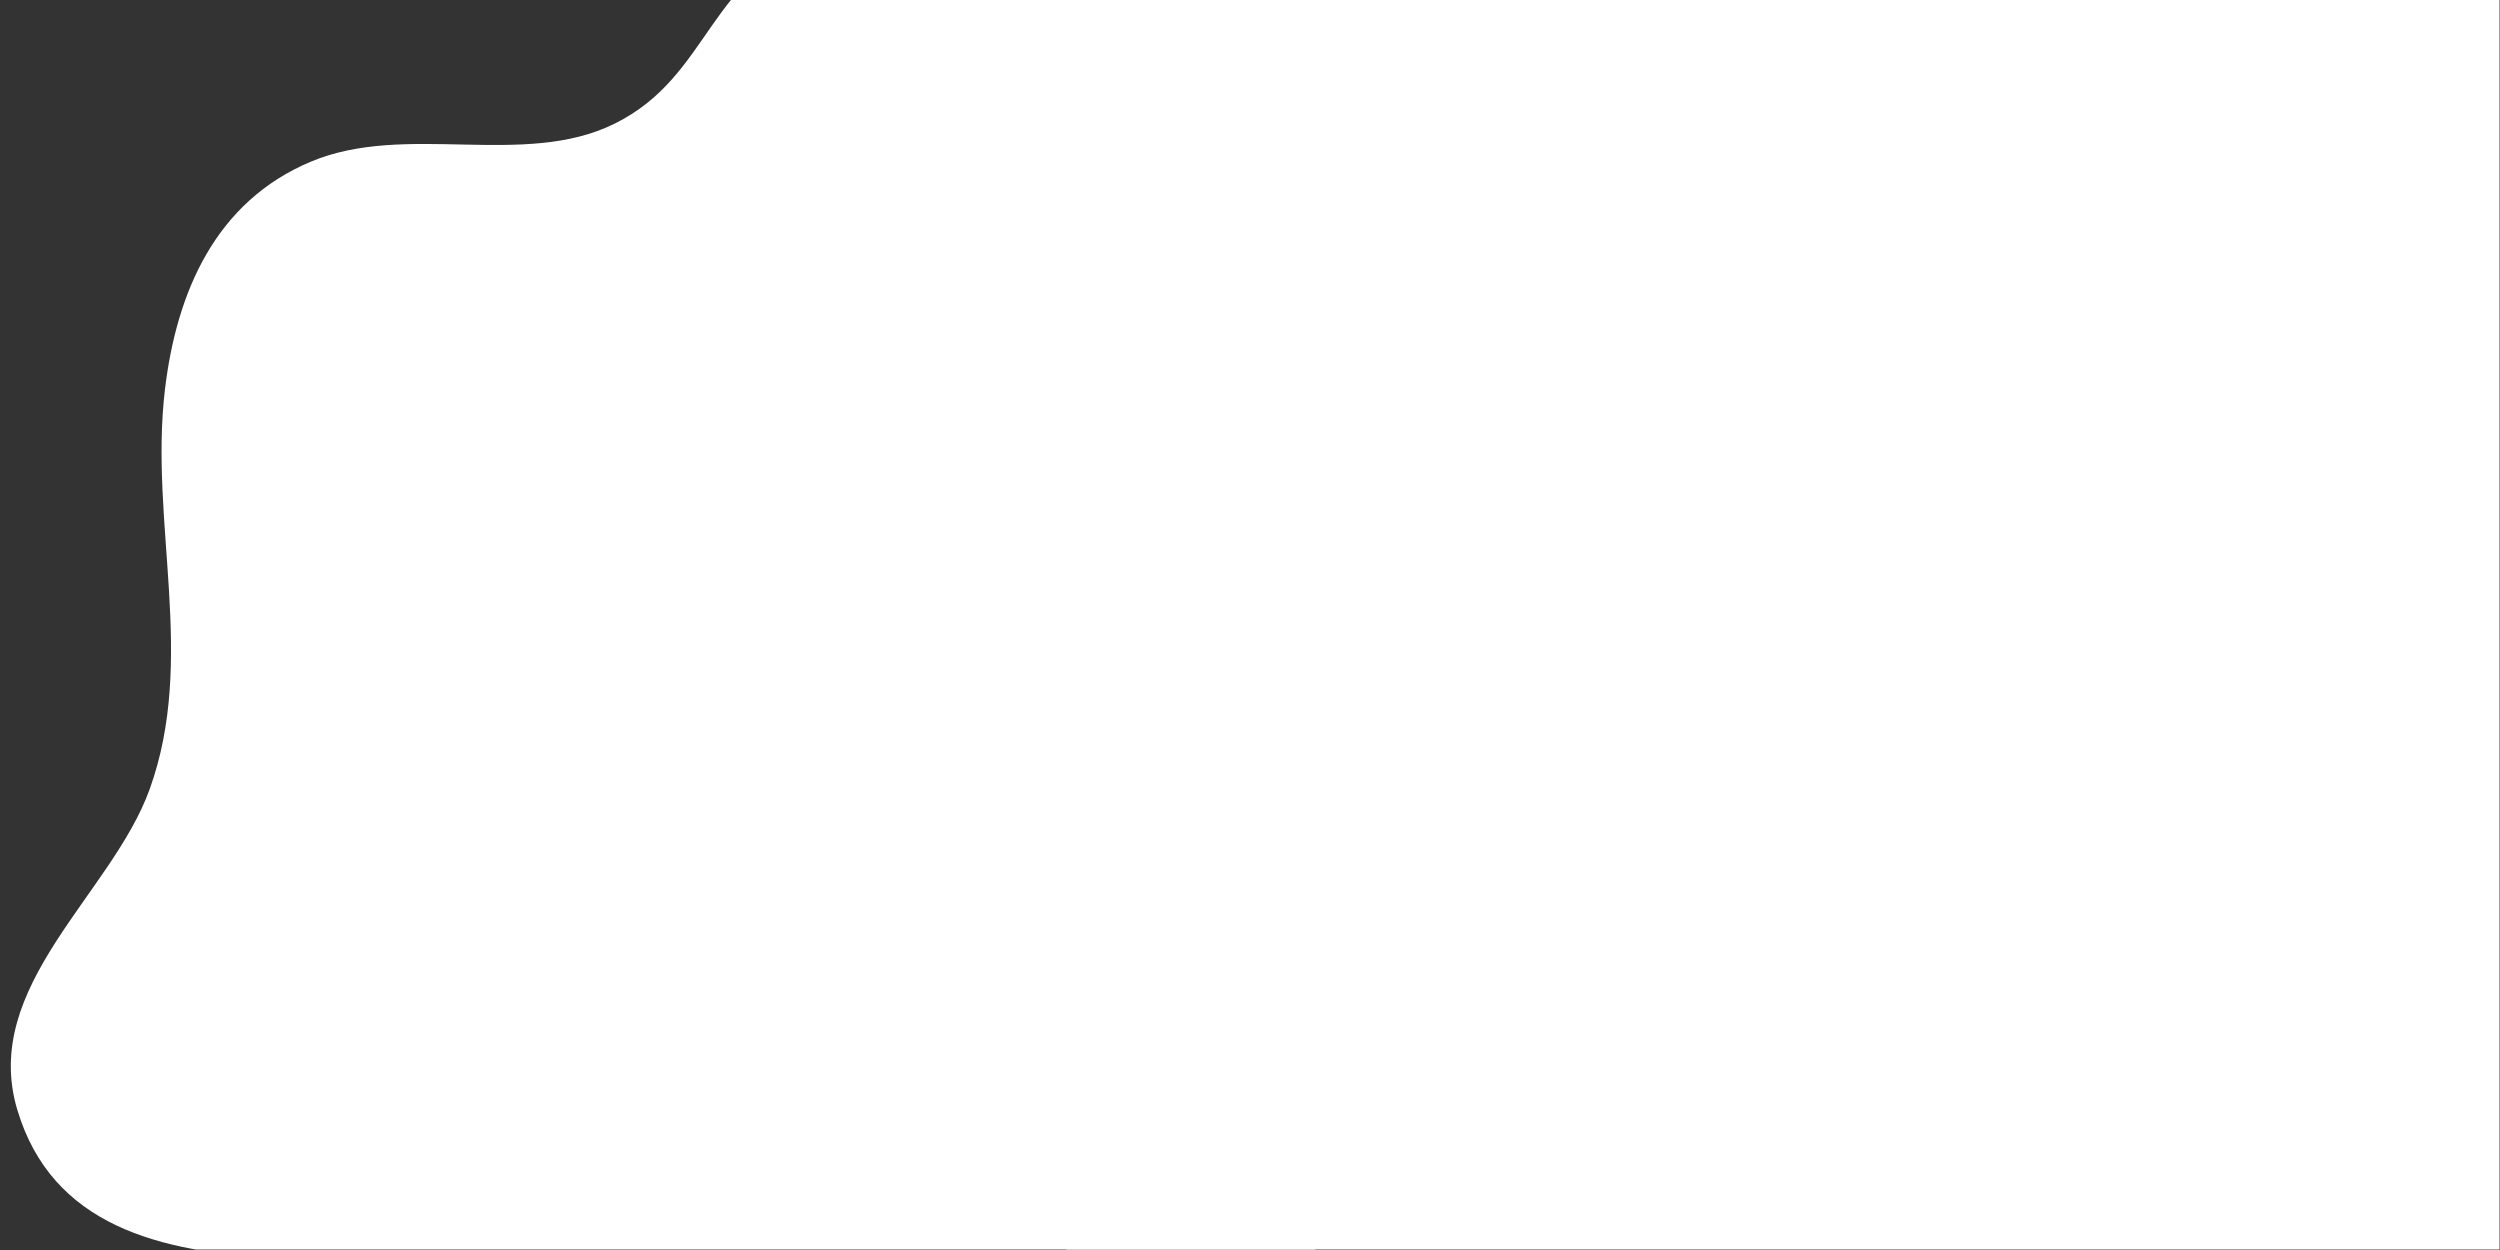 <svg xmlns="http://www.w3.org/2000/svg" xmlns:xlink="http://www.w3.org/1999/xlink" width="6912" zoomAndPan="magnify" viewBox="0 0 5184 2592" height="3456" preserveAspectRatio="xMidYMid meet" version="1.0"><rect x="0" y="0" width="5184" height="2592" fill="#333333" stroke="none"/><defs><clipPath id="9fbbf09b31"><path d="M 22 0 L 3495 0 L 3495 2591 L 22 2591 Z M 22 0 " clip-rule="nonzero"/></clipPath><clipPath id="02867075c0"><path d="M 380.992 -460.102 L 3782.441 113.168 L 3214.281 3484.309 L -187.168 2911.039 Z M 380.992 -460.102 " clip-rule="nonzero"/></clipPath><clipPath id="f35aafe02f"><path d="M 3782.684 113.211 L 381.234 -460.059 L -186.926 2911.078 L 3214.523 3484.348 Z M 3782.684 113.211 " clip-rule="nonzero"/></clipPath><clipPath id="d7c8f606d8"><path d="M 2210.836 0 L 5183 0 L 5183 2591 L 2210.836 2591 Z M 2210.836 0 " clip-rule="nonzero"/></clipPath></defs><g clip-path="url(#9fbbf09b31)"><g clip-path="url(#02867075c0)"><g clip-path="url(#f35aafe02f)"><path fill="#ffffff" d="M 3380.227 546.262 C 3300.391 303.273 3031.156 244.477 2799.914 226.98 C 2541.484 207.586 2421.77 117.609 2228.109 -43.219 C 2070.941 -173.734 1909.223 -197.633 1708.621 -134.125 C 1466.109 -56.875 1477.137 156.395 1274.398 256.457 C 1086.25 349.578 842.211 252.746 645.164 334.973 C 447.352 417.742 366.18 604.734 341.98 808.043 C 309.379 1085.102 407.633 1366.094 310.426 1636.289 C 232.137 1853.973 -40.938 2044.863 35.934 2301.445 C 179.836 2781.41 924.93 2525.102 1265.082 2648.871 C 1632.953 2783.355 2137.512 3301.285 2565.93 2988.922 C 2755.578 2851.082 2712.469 2573.344 2749.719 2372.238 C 2801.578 2092.383 2911.797 2023.711 3138.34 1873.969 C 3356.496 1730.199 3520.656 1667.93 3491.039 1389.781 C 3473.508 1223.066 3262.816 1151.316 3240.07 1039.426 C 3213.242 900.004 3426.094 684.195 3380.227 546.262 Z M 3380.227 546.262 " fill-opacity="1" fill-rule="nonzero"/></g></g></g><g clip-path="url(#d7c8f606d8)"><path fill="#ffffff" d="M 2210.836 -77.375 L 5299.371 -77.375 L 5299.371 2736.949 L 2210.836 2736.949 Z M 2210.836 -77.375 " fill-opacity="1" fill-rule="nonzero"/></g></svg>